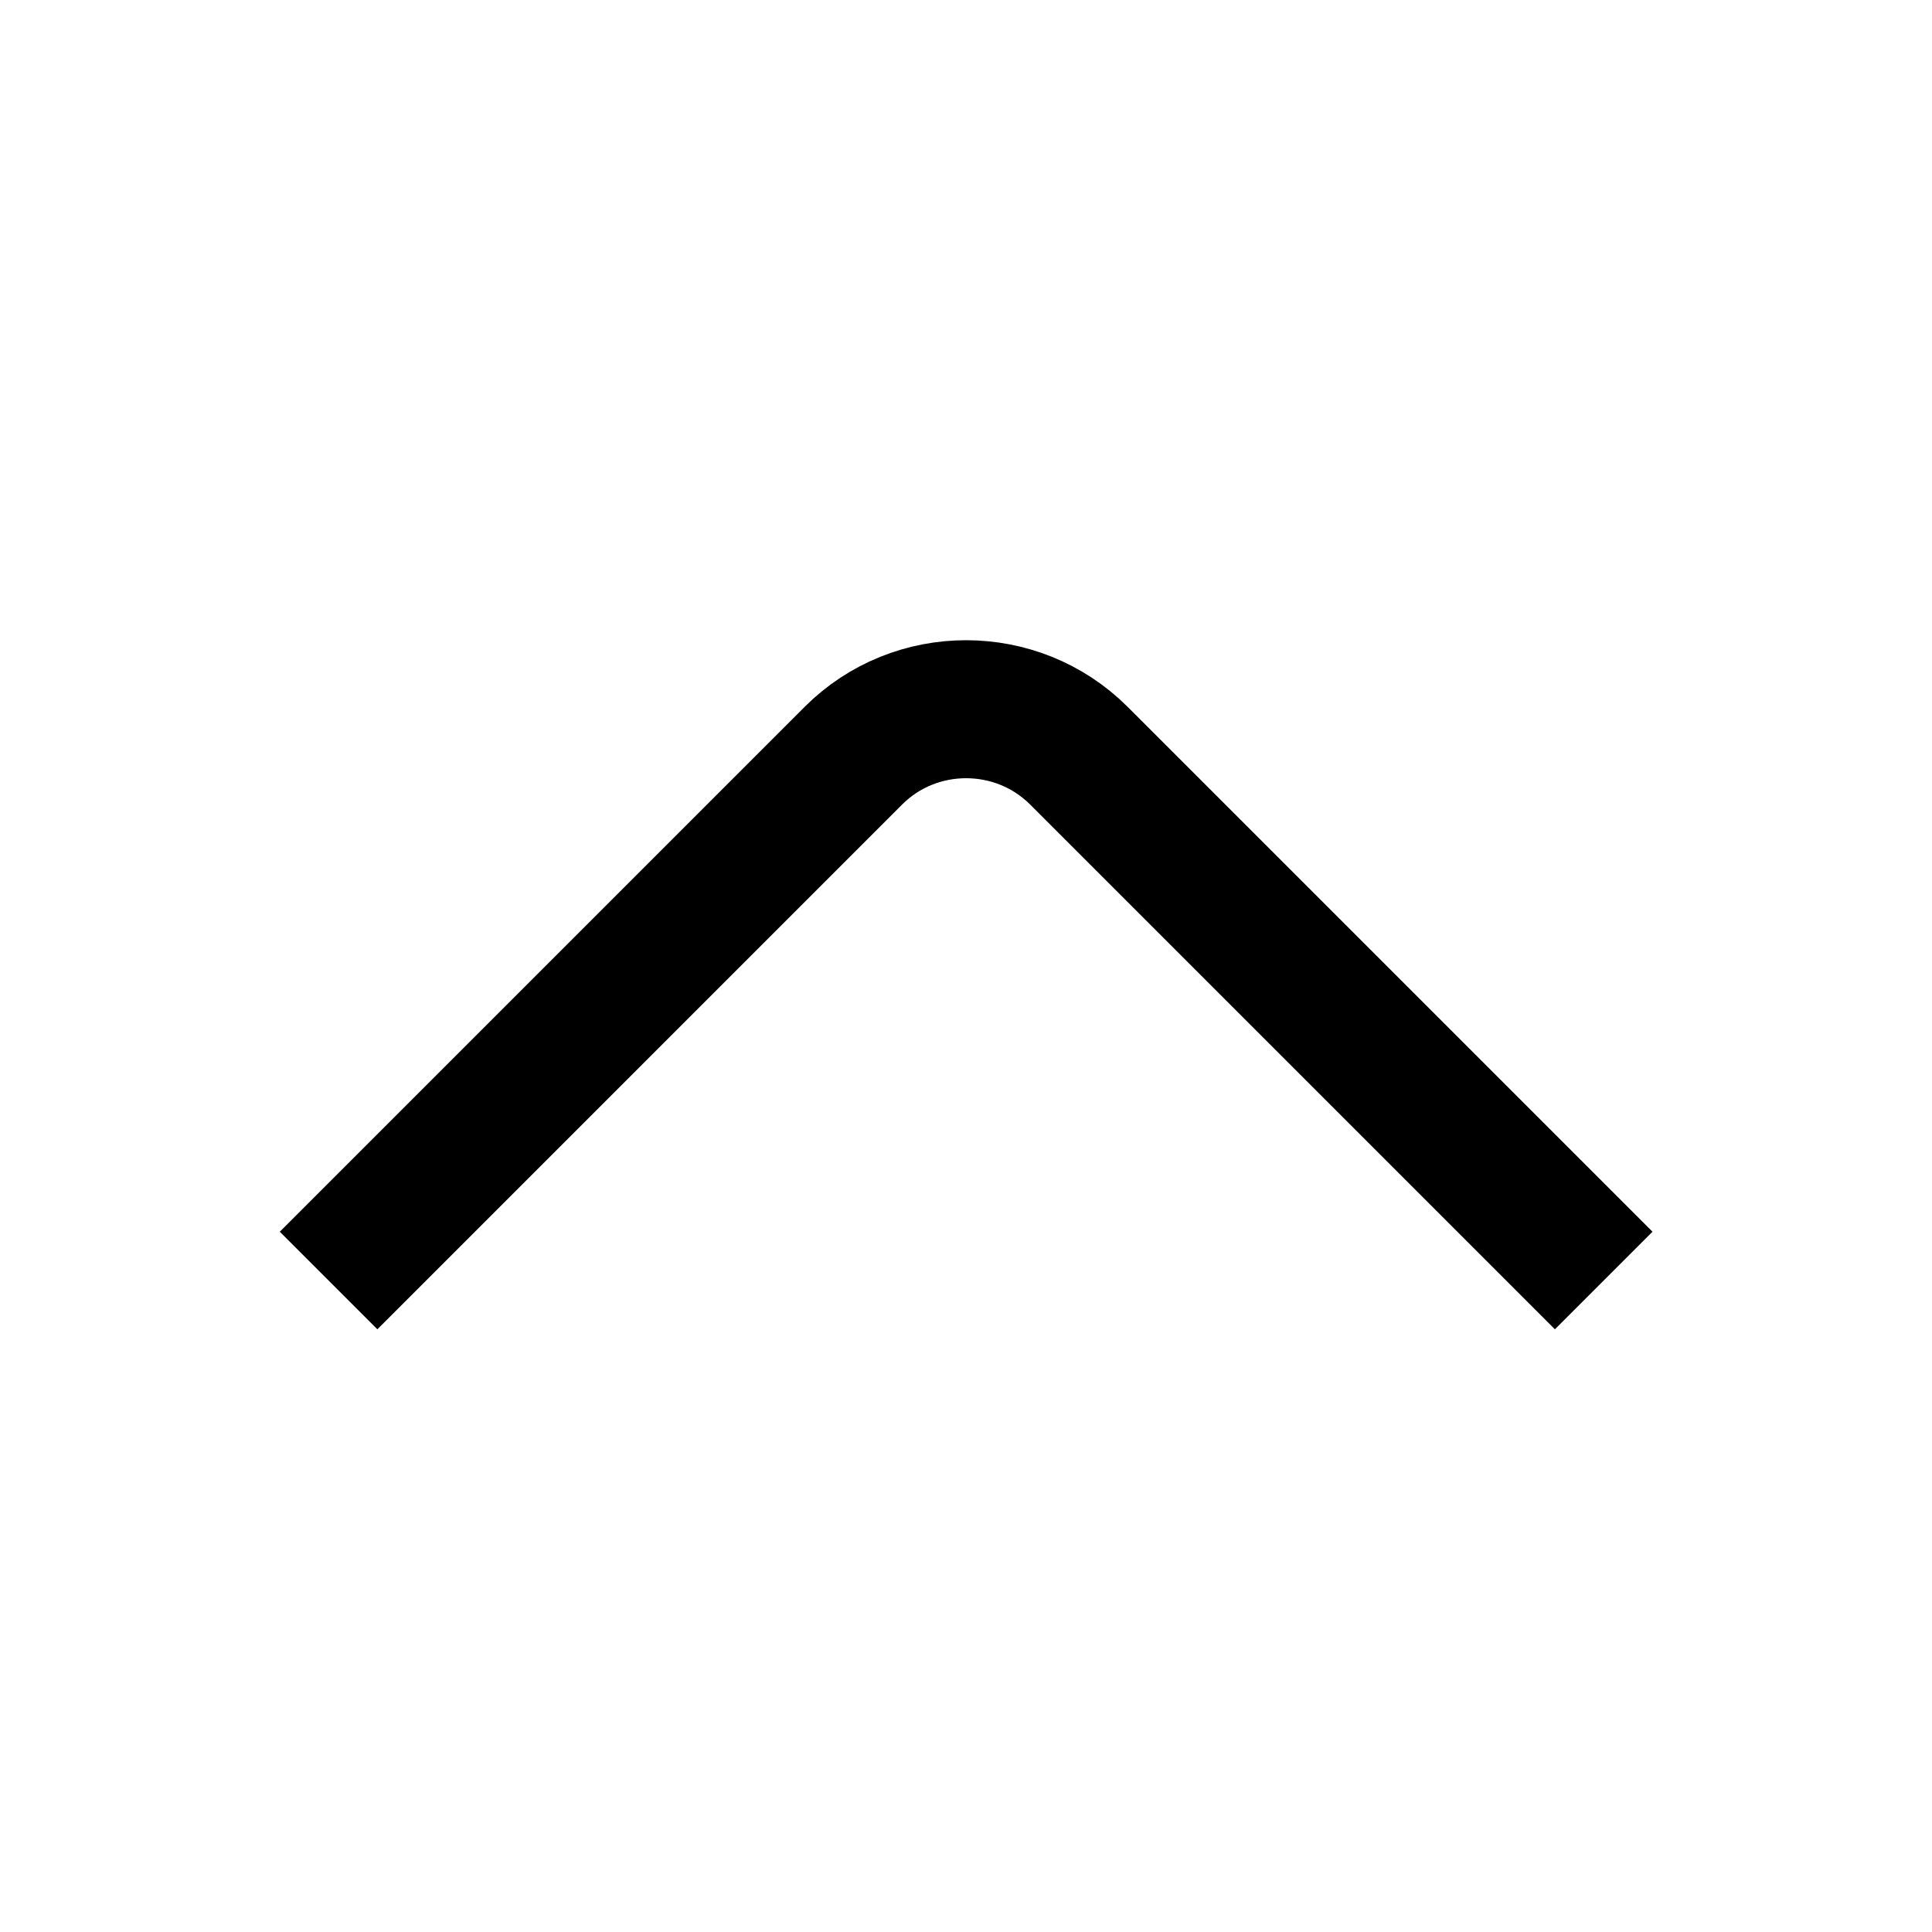 		<svg
			xmlns="http://www.w3.org/2000/svg"
			width="14"
			height="14"
			viewBox="0 0 14 14"
			fill="none"
			style="transform: rotate(270deg)"

		>
			<path

				d="M11.621 9.279L7.818 5.476C7.368 5.027 6.633 5.027 6.184 5.476L2.381 9.279"
				strokeWidth="1.5"
				strokeMiterlimit="10"
				strokeLinecap="round"
				strokeLinejoin="round"
				stroke="currentColor"
			/>
		</svg>
